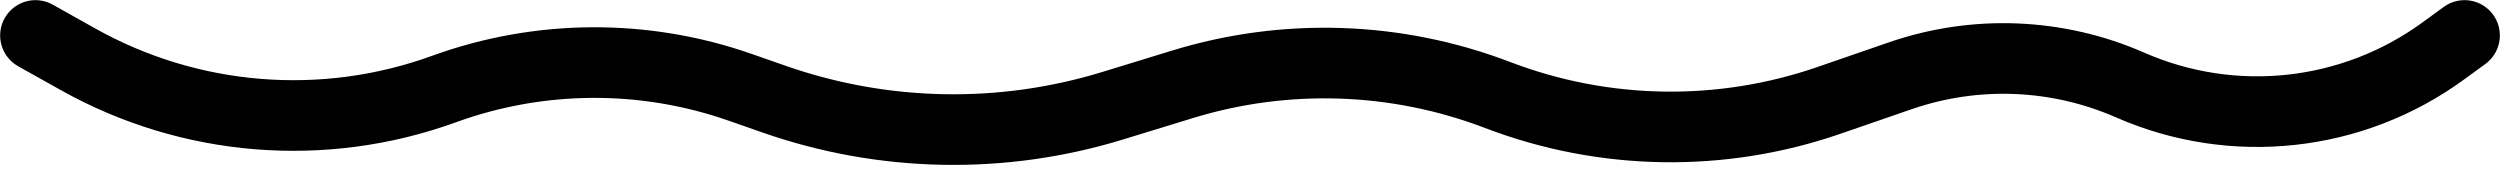 <svg width="177" height="12" viewBox="0 0 177 12" fill="none" xmlns="http://www.w3.org/2000/svg">
<path d="M2.51 2.51L5.529 4.2C13.449 8.633 22.906 9.401 31.438 6.304V6.304C38.198 3.85 45.599 3.805 52.389 6.176L54.82 7.025C62.552 9.725 70.945 9.887 78.775 7.486L83.718 5.971C91.032 3.728 98.886 3.994 106.031 6.726V6.726C113.561 9.604 121.863 9.74 129.483 7.11L134.538 5.365C139.855 3.529 145.668 3.764 150.82 6.022V6.022C158.109 9.217 166.546 8.299 172.977 3.613L174.49 2.51" stroke="black" stroke-width="5" stroke-linecap="round"/>
</svg>
